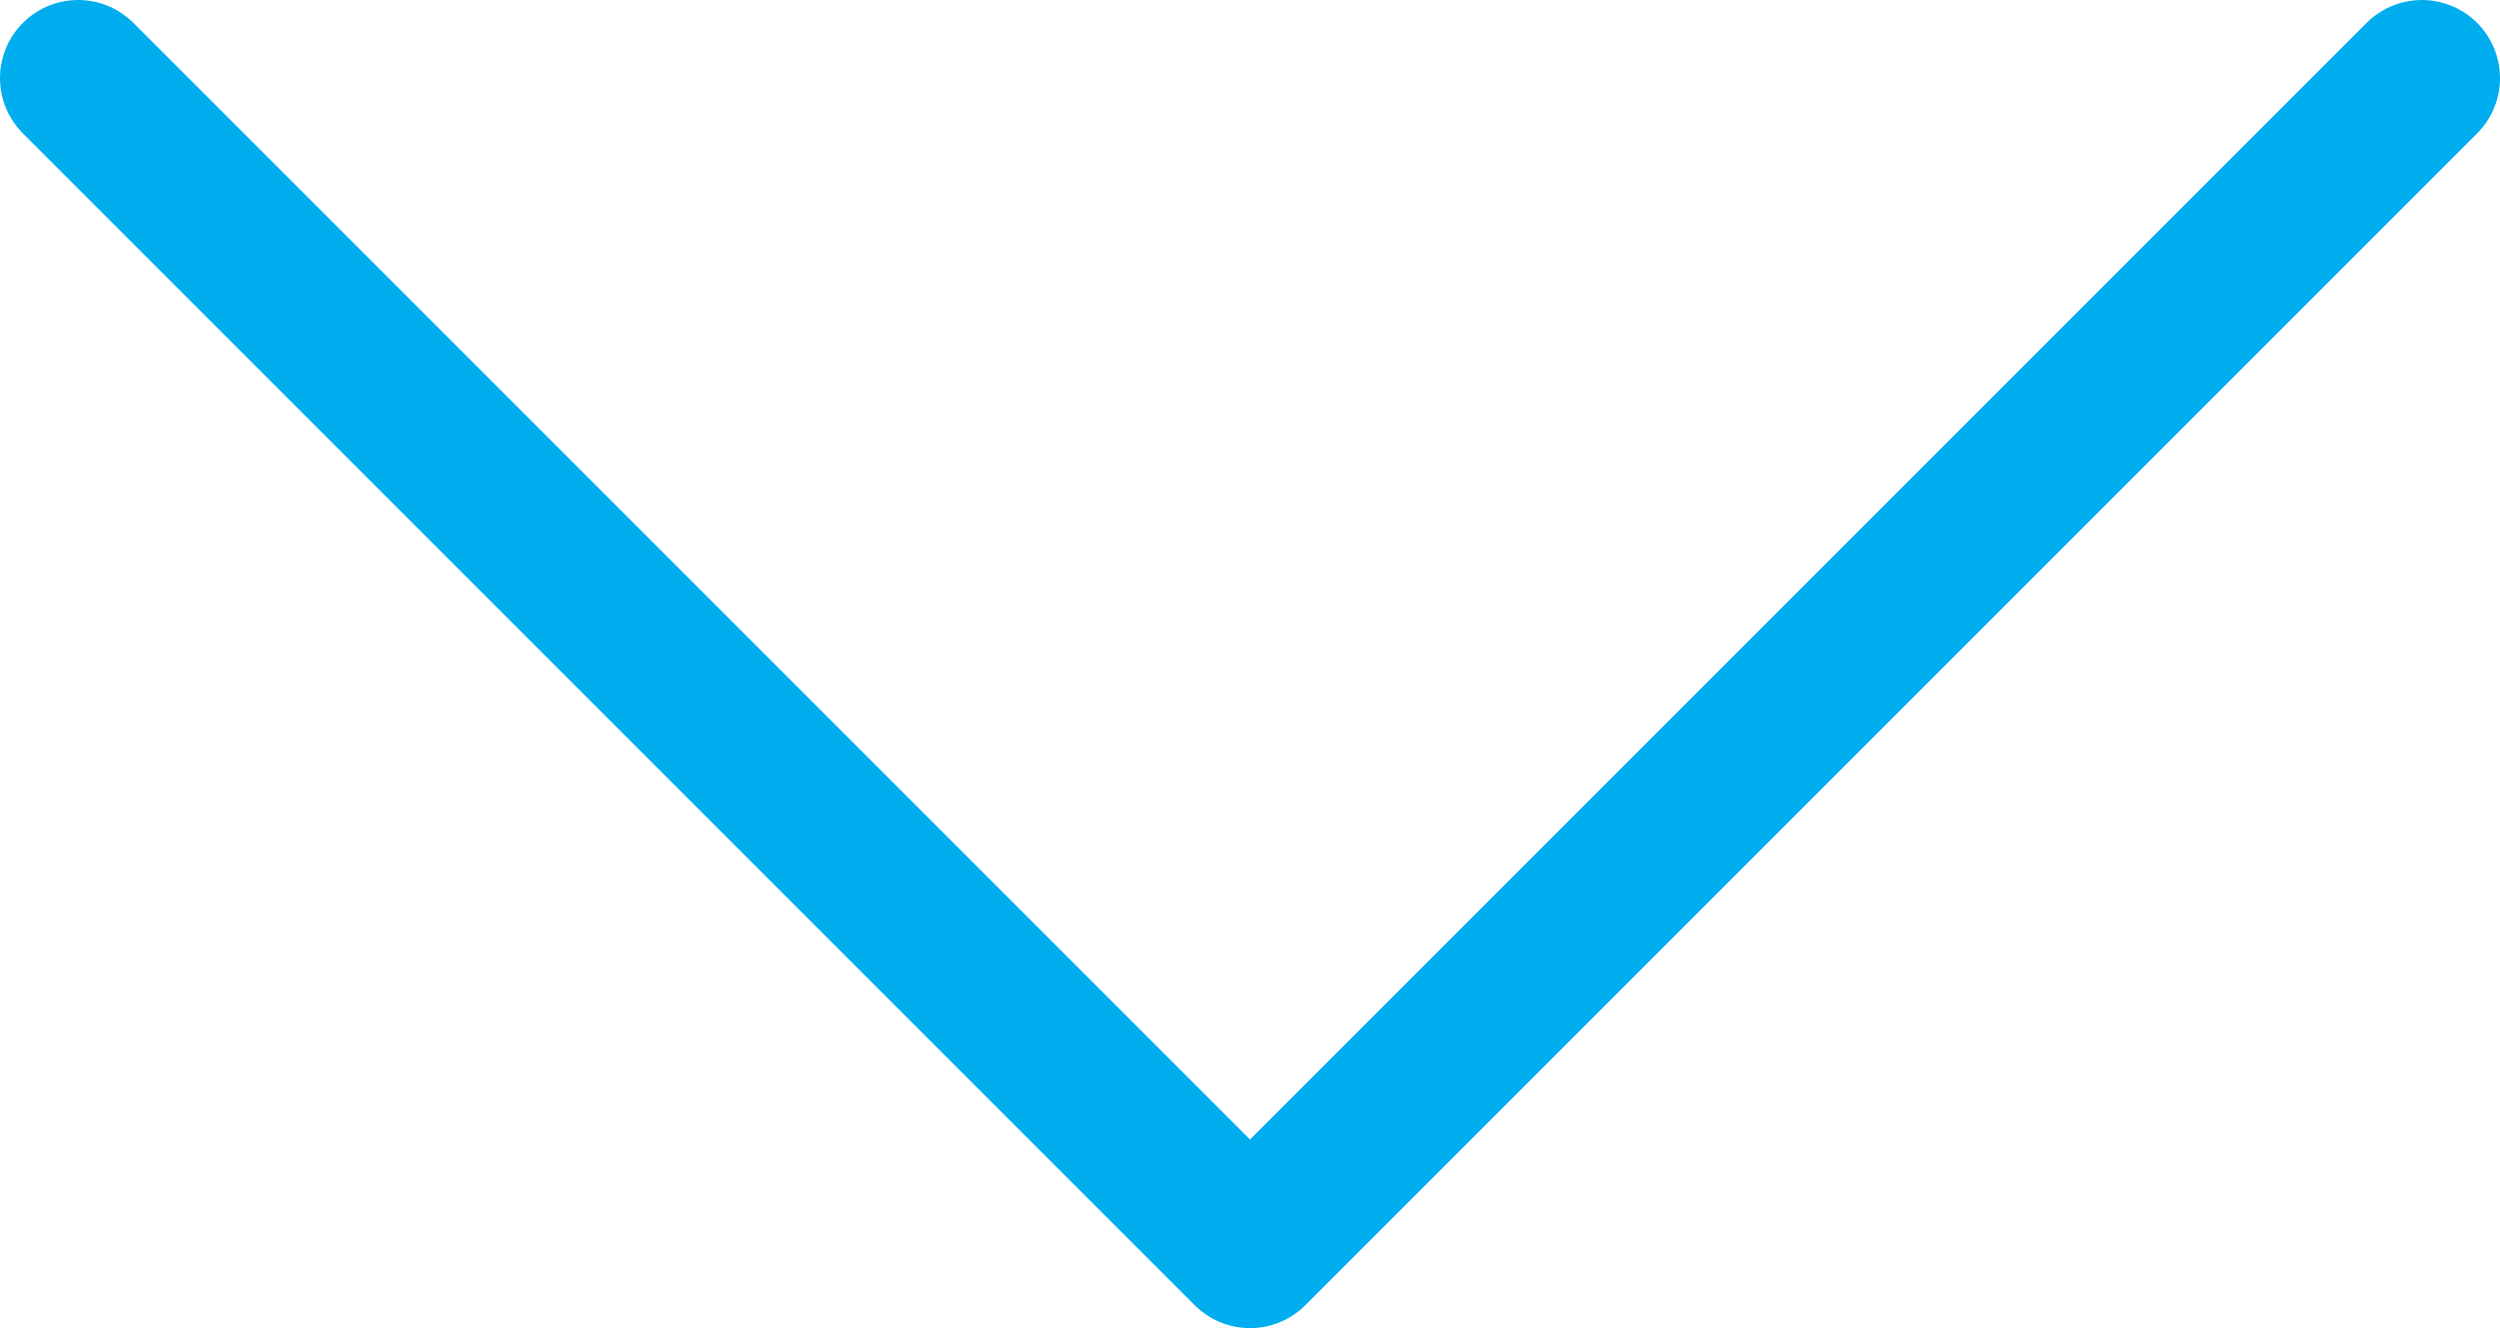 <?xml version="1.0" encoding="UTF-8"?>
<svg width="32px" height="17px" viewBox="0 0 32 17" version="1.1" xmlns="http://www.w3.org/2000/svg" xmlns:xlink="http://www.w3.org/1999/xlink">
    <!-- Generator: Sketch 52.6 (67491) - http://www.bohemiancoding.com/sketch -->
    <title>down-arrow</title>
    <desc>Created with Sketch.</desc>
    <g id="Design-Jan-24" stroke="none" stroke-width="1" fill="none" fill-rule="evenodd" stroke-linecap="round" stroke-linejoin="round">
        <g id="energy-interactive-design_V1b" transform="translate(-153, -462)" fill-rule="nonzero" stroke="#00ADEF" stroke-width="2">
            <g id="Title-of-Report" transform="translate(146, 157)">
                <polyline id="down-arrow" points="8 306 23 321 38 306"></polyline>
            </g>
        </g>
    </g>
</svg>